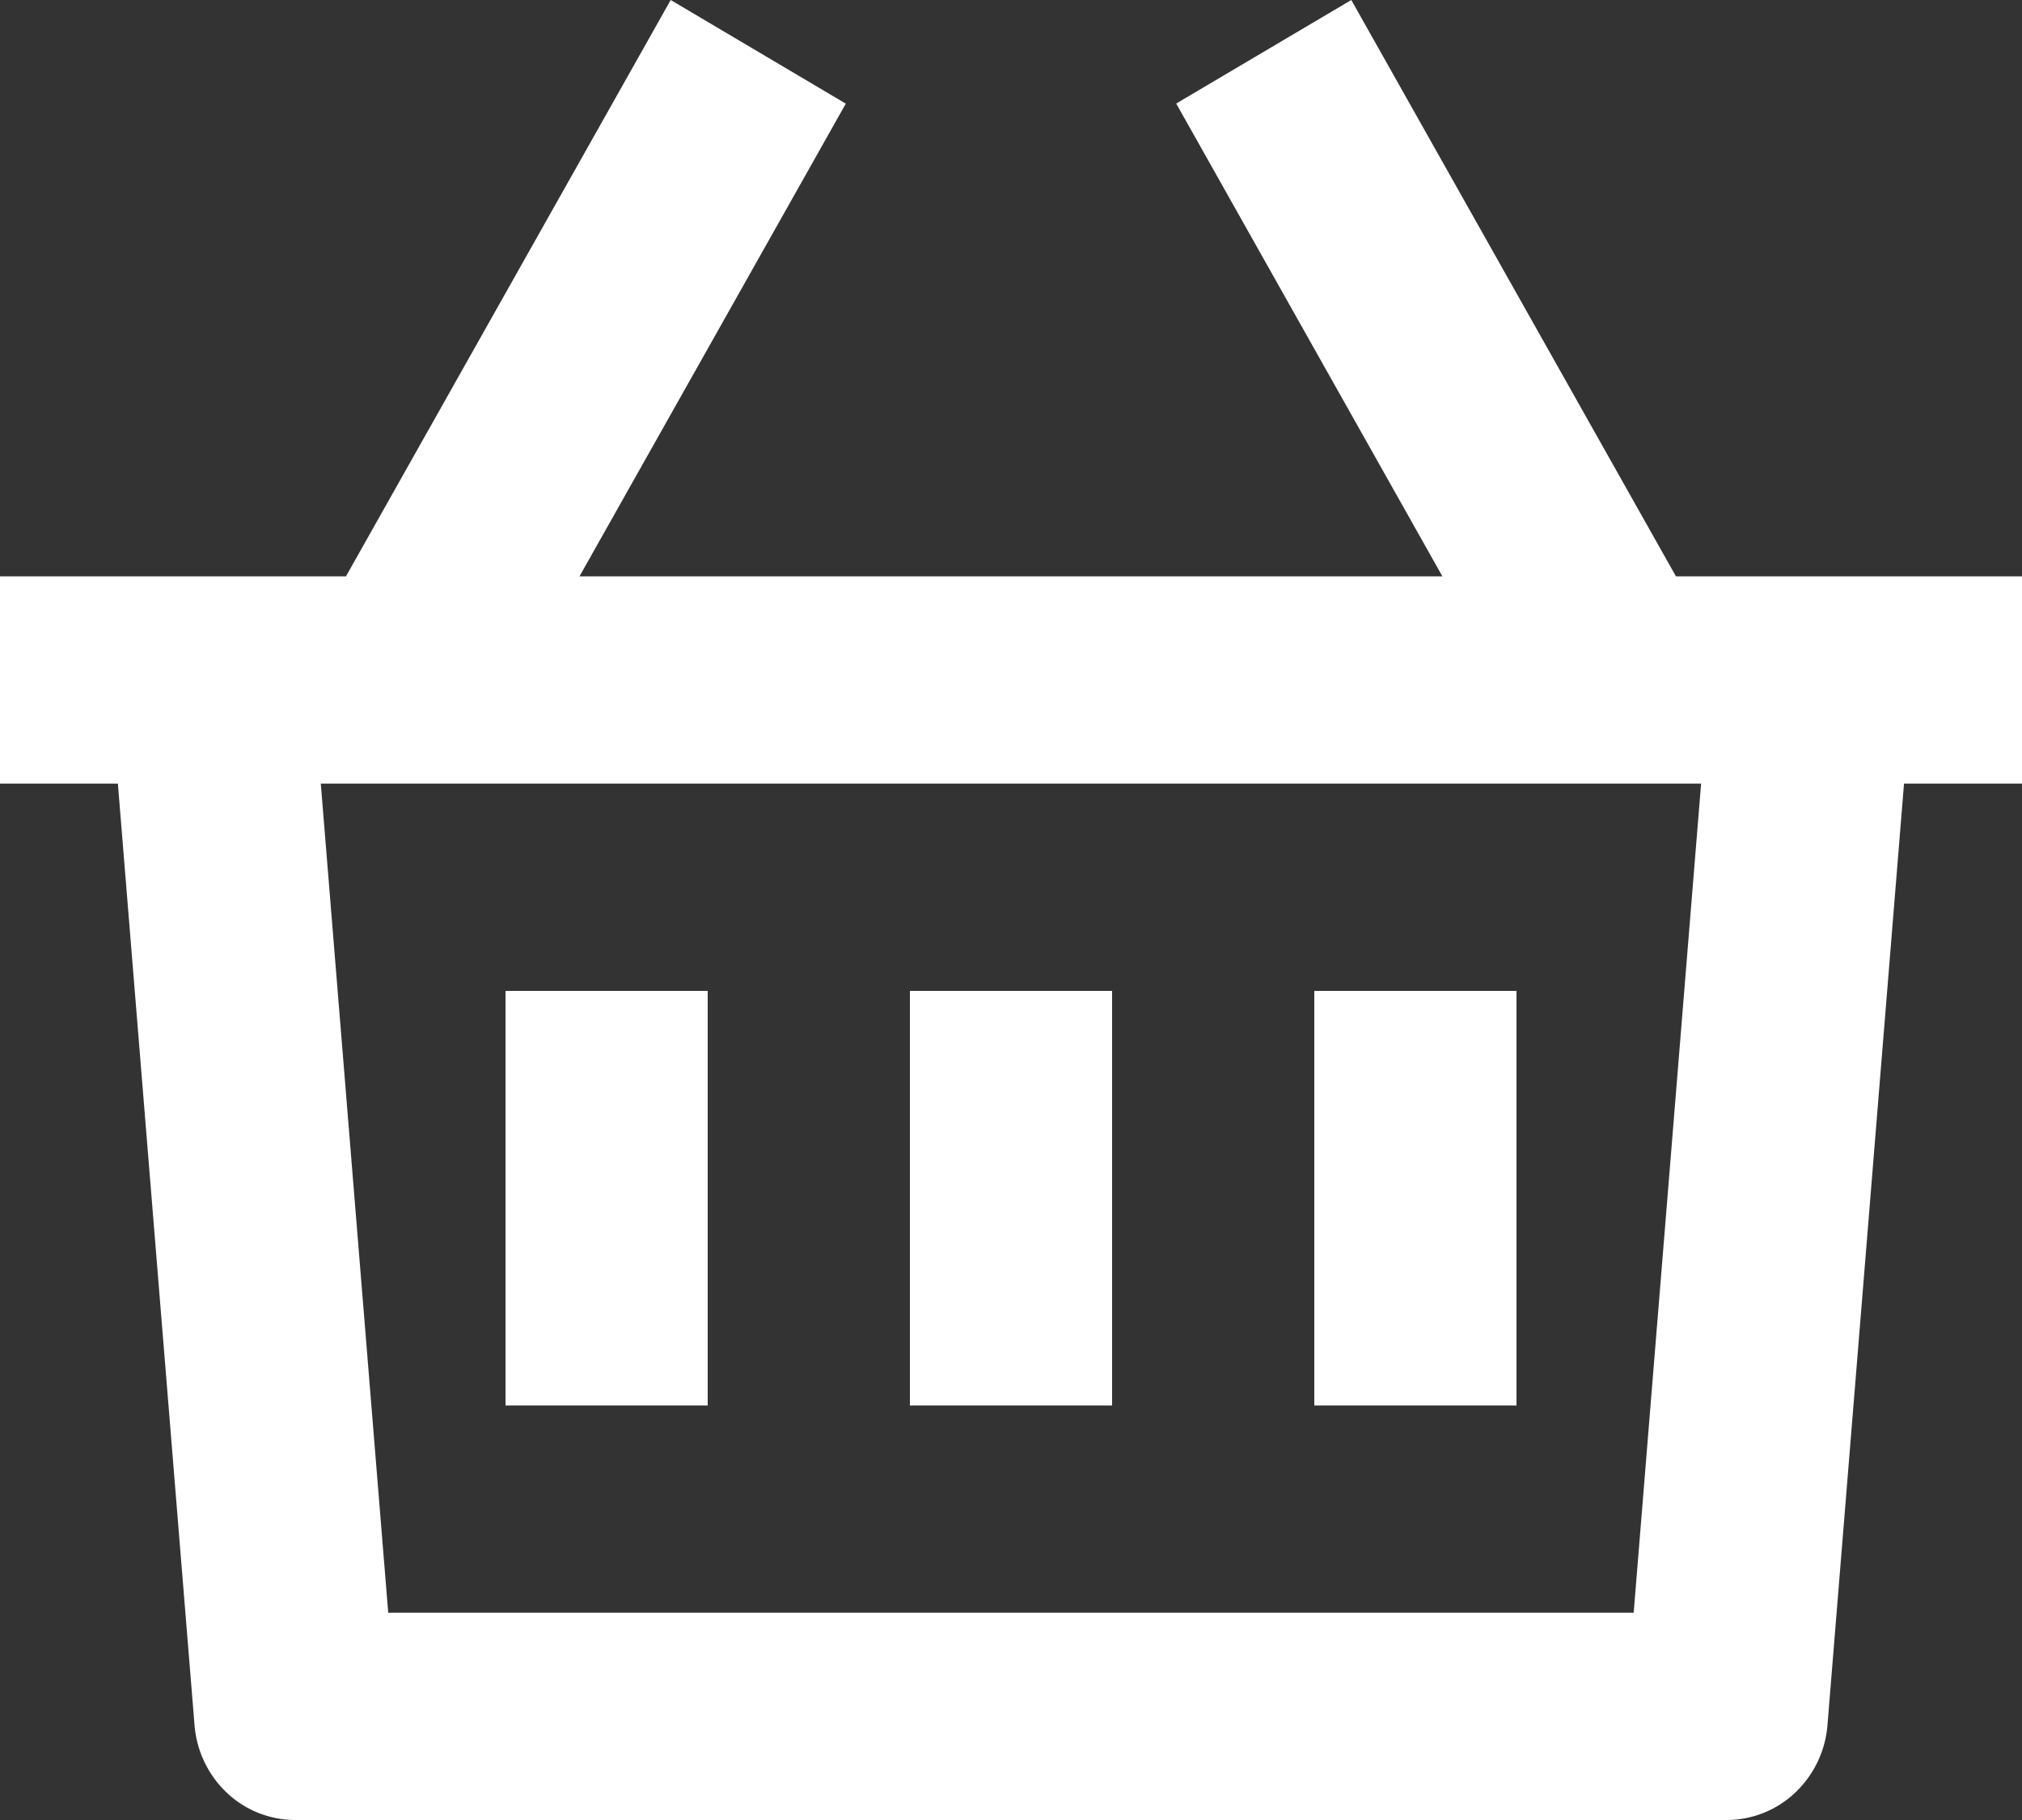 <svg width="20" height="18" fill="none" xmlns="http://www.w3.org/2000/svg"><rect width="100%" height="100%" fill="#333333" stroke="none"/><path d="M13.366 0l3.211 5.7H20v2.05h-1.167l-.757 9.31c-.02.256-.135.495-.32.67a.986.986 0 01-.676.27H2.92a.986.986 0 01-.677-.27 1.035 1.035 0 01-.319-.67l-.758-9.31H0V5.7h3.422L6.634 0l1.732 1.025L5.732 5.7h8.535l-2.633-4.676L13.366 0zm3.46 7.75H3.173l.667 8.2h12.319l.667-8.2zM11 9.8v4.1H9V9.8h2zm-4 0v4.1H5V9.8h2zm8 0v4.1h-2V9.8h2z" fill="#fff"/></svg>